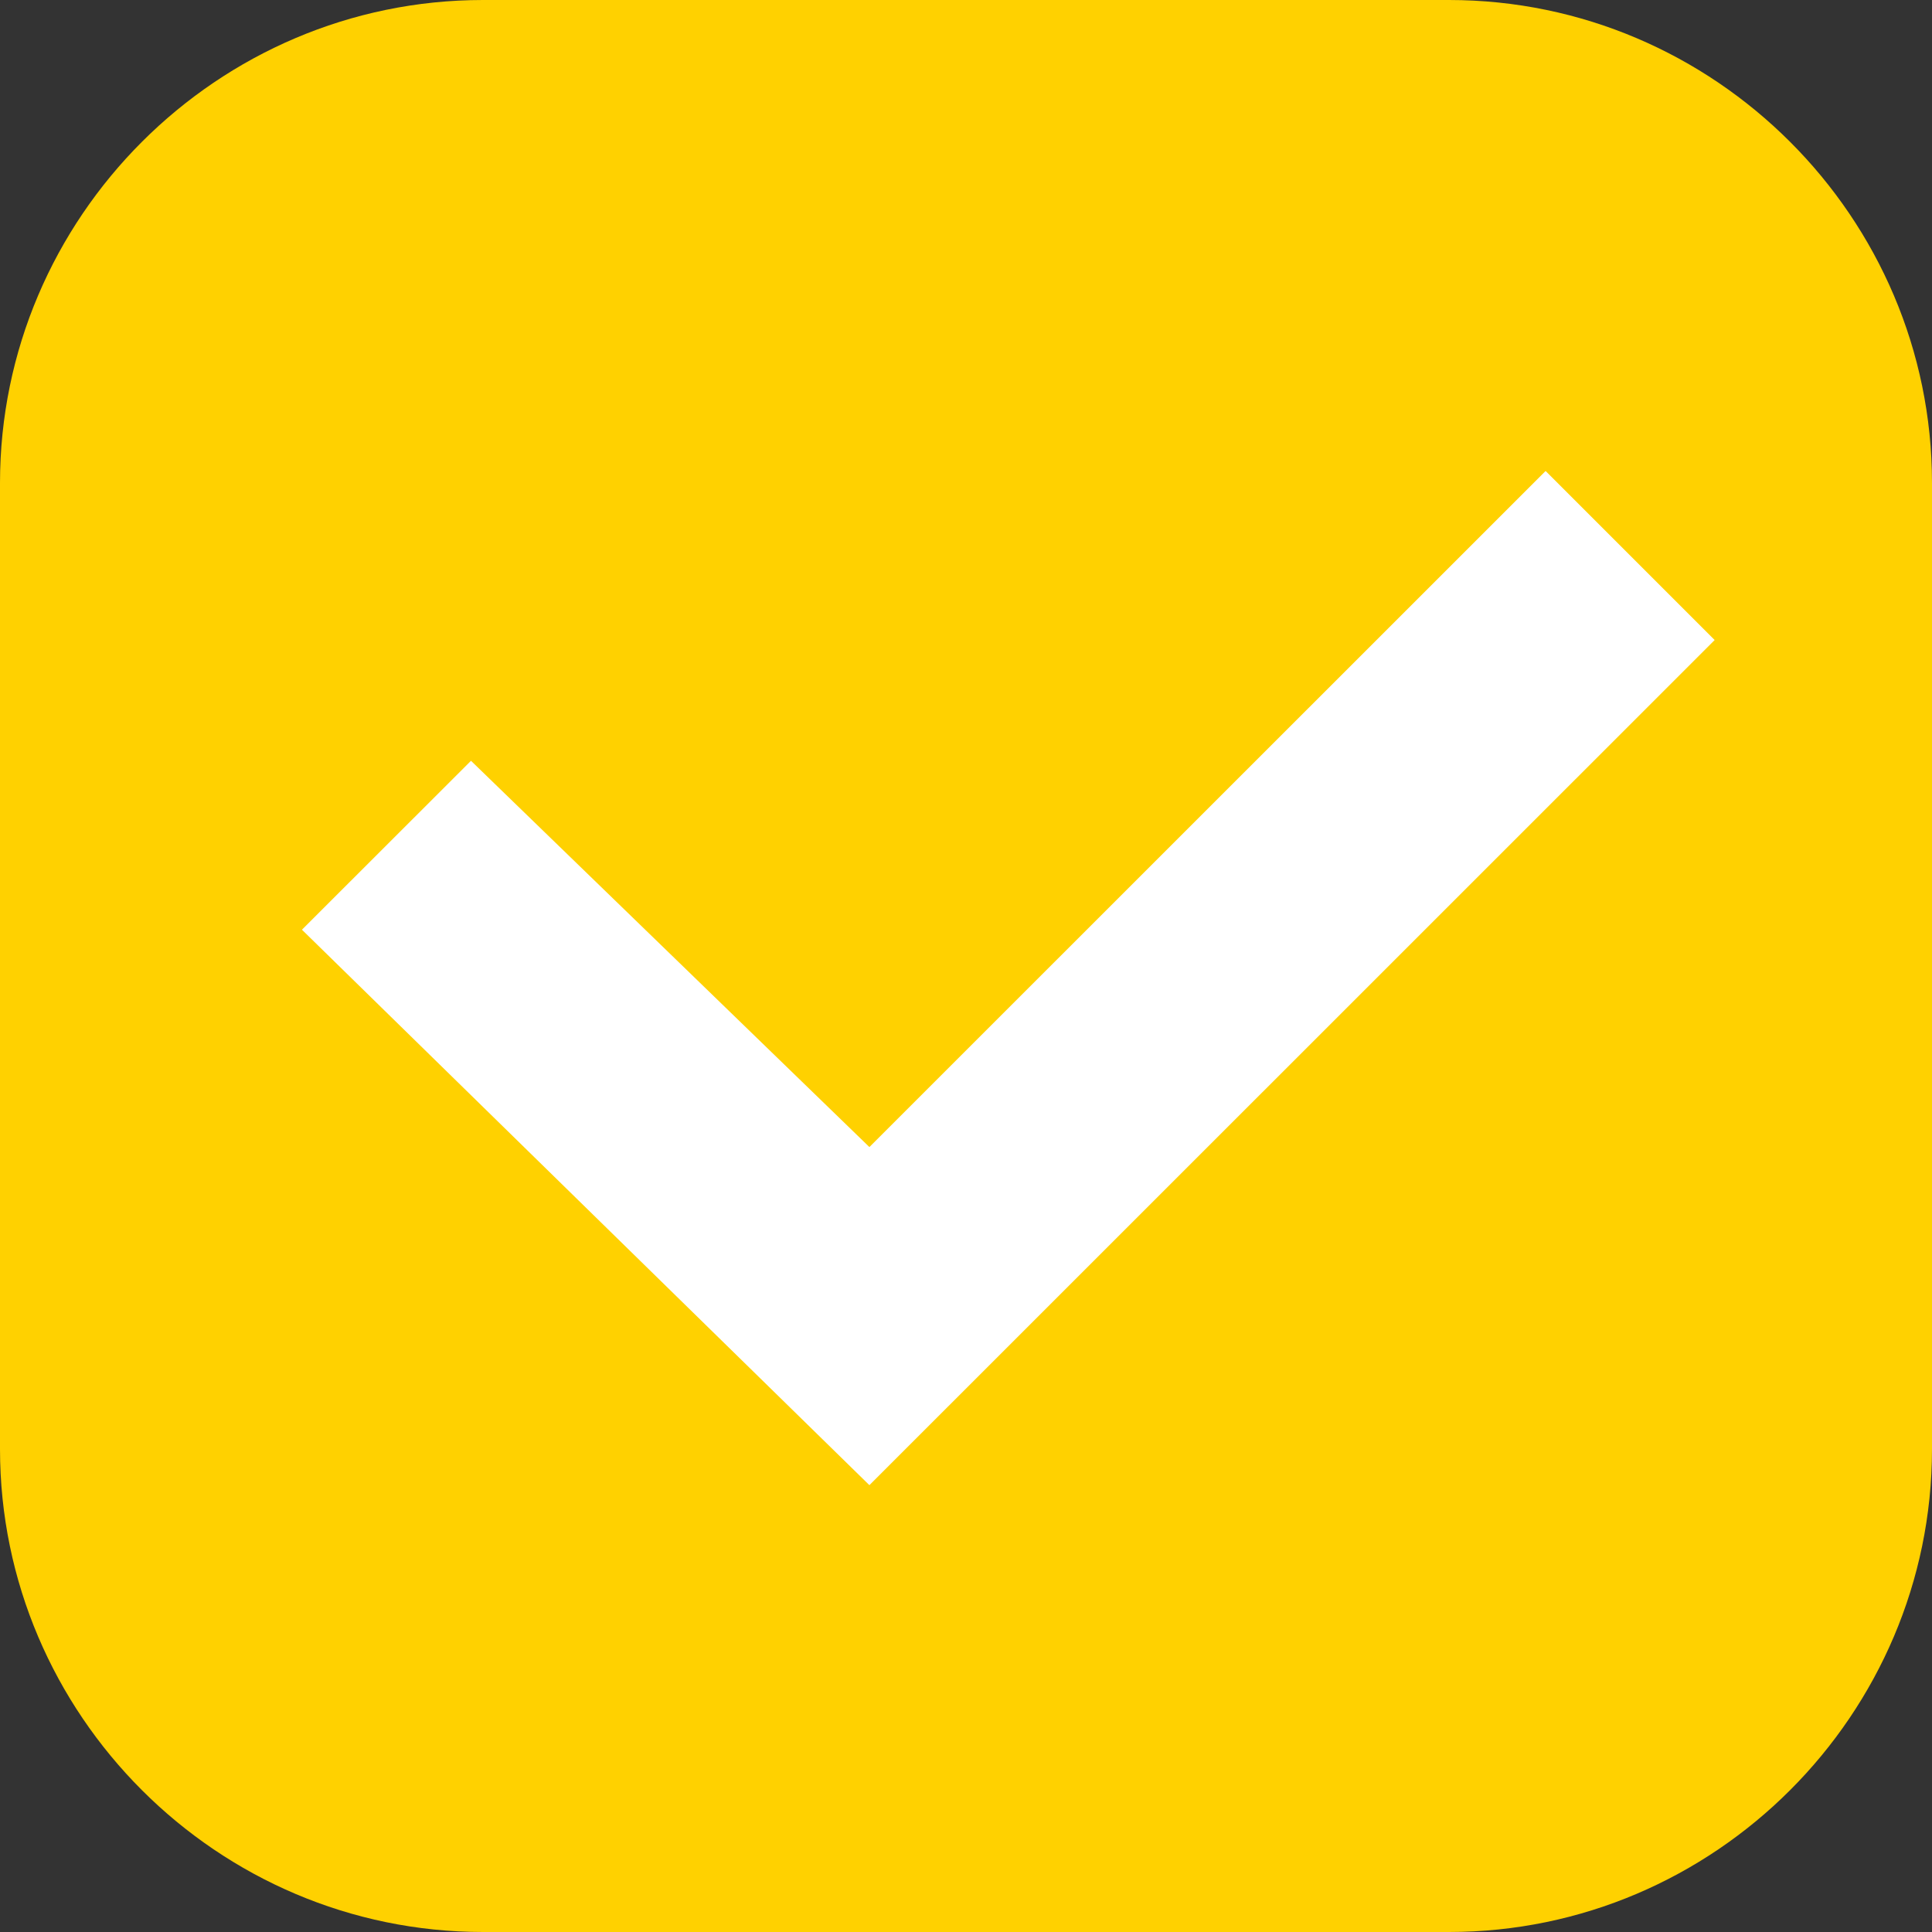 <?xml version="1.0" encoding="UTF-8" standalone="no"?>
<svg width="14px" height="14px" viewBox="0 0 14 14" version="1.1" xmlns="http://www.w3.org/2000/svg" xmlns:xlink="http://www.w3.org/1999/xlink">
    <rect x="0" y="0" width="14" height="14" fill="#333333" stroke="none"/>
    <!-- Generator: Sketch 39.1 (31720) - http://www.bohemiancoding.com/sketch -->
    <title>checkbox 选中</title>
    <desc>Created with Sketch.</desc>
    <defs></defs>
    <g id="Page-1" stroke="none" stroke-width="1" fill="none" fill-rule="evenodd">
        <g id="Desktop-HD" transform="translate(-1192, -27)">
            <g id="Group-30" transform="translate(1192, 27)">
                <g id="checkbox-选中">
                    <path d="M10.5,14 L3.5,14 C1.575,14 0,12.425 0,10.5 L0,3.5 C0,1.575 1.575,0 3.5,0 L10.5,0 C12.425,0 14,1.575 14,3.5 L14,10.5 C14,12.425 12.425,14 10.5,14 L10.5,14 Z" id="XMLID_1877_" fill="#FFD100"></path>
                    <polygon id="XMLID_2_" fill="#FFFFFF" points="6.3 10.762 2.188 6.737 3.413 5.513 6.3 8.312 11.2 3.413 12.425 4.638"></polygon>
                </g>
            </g>
        </g>
    </g>
</svg>